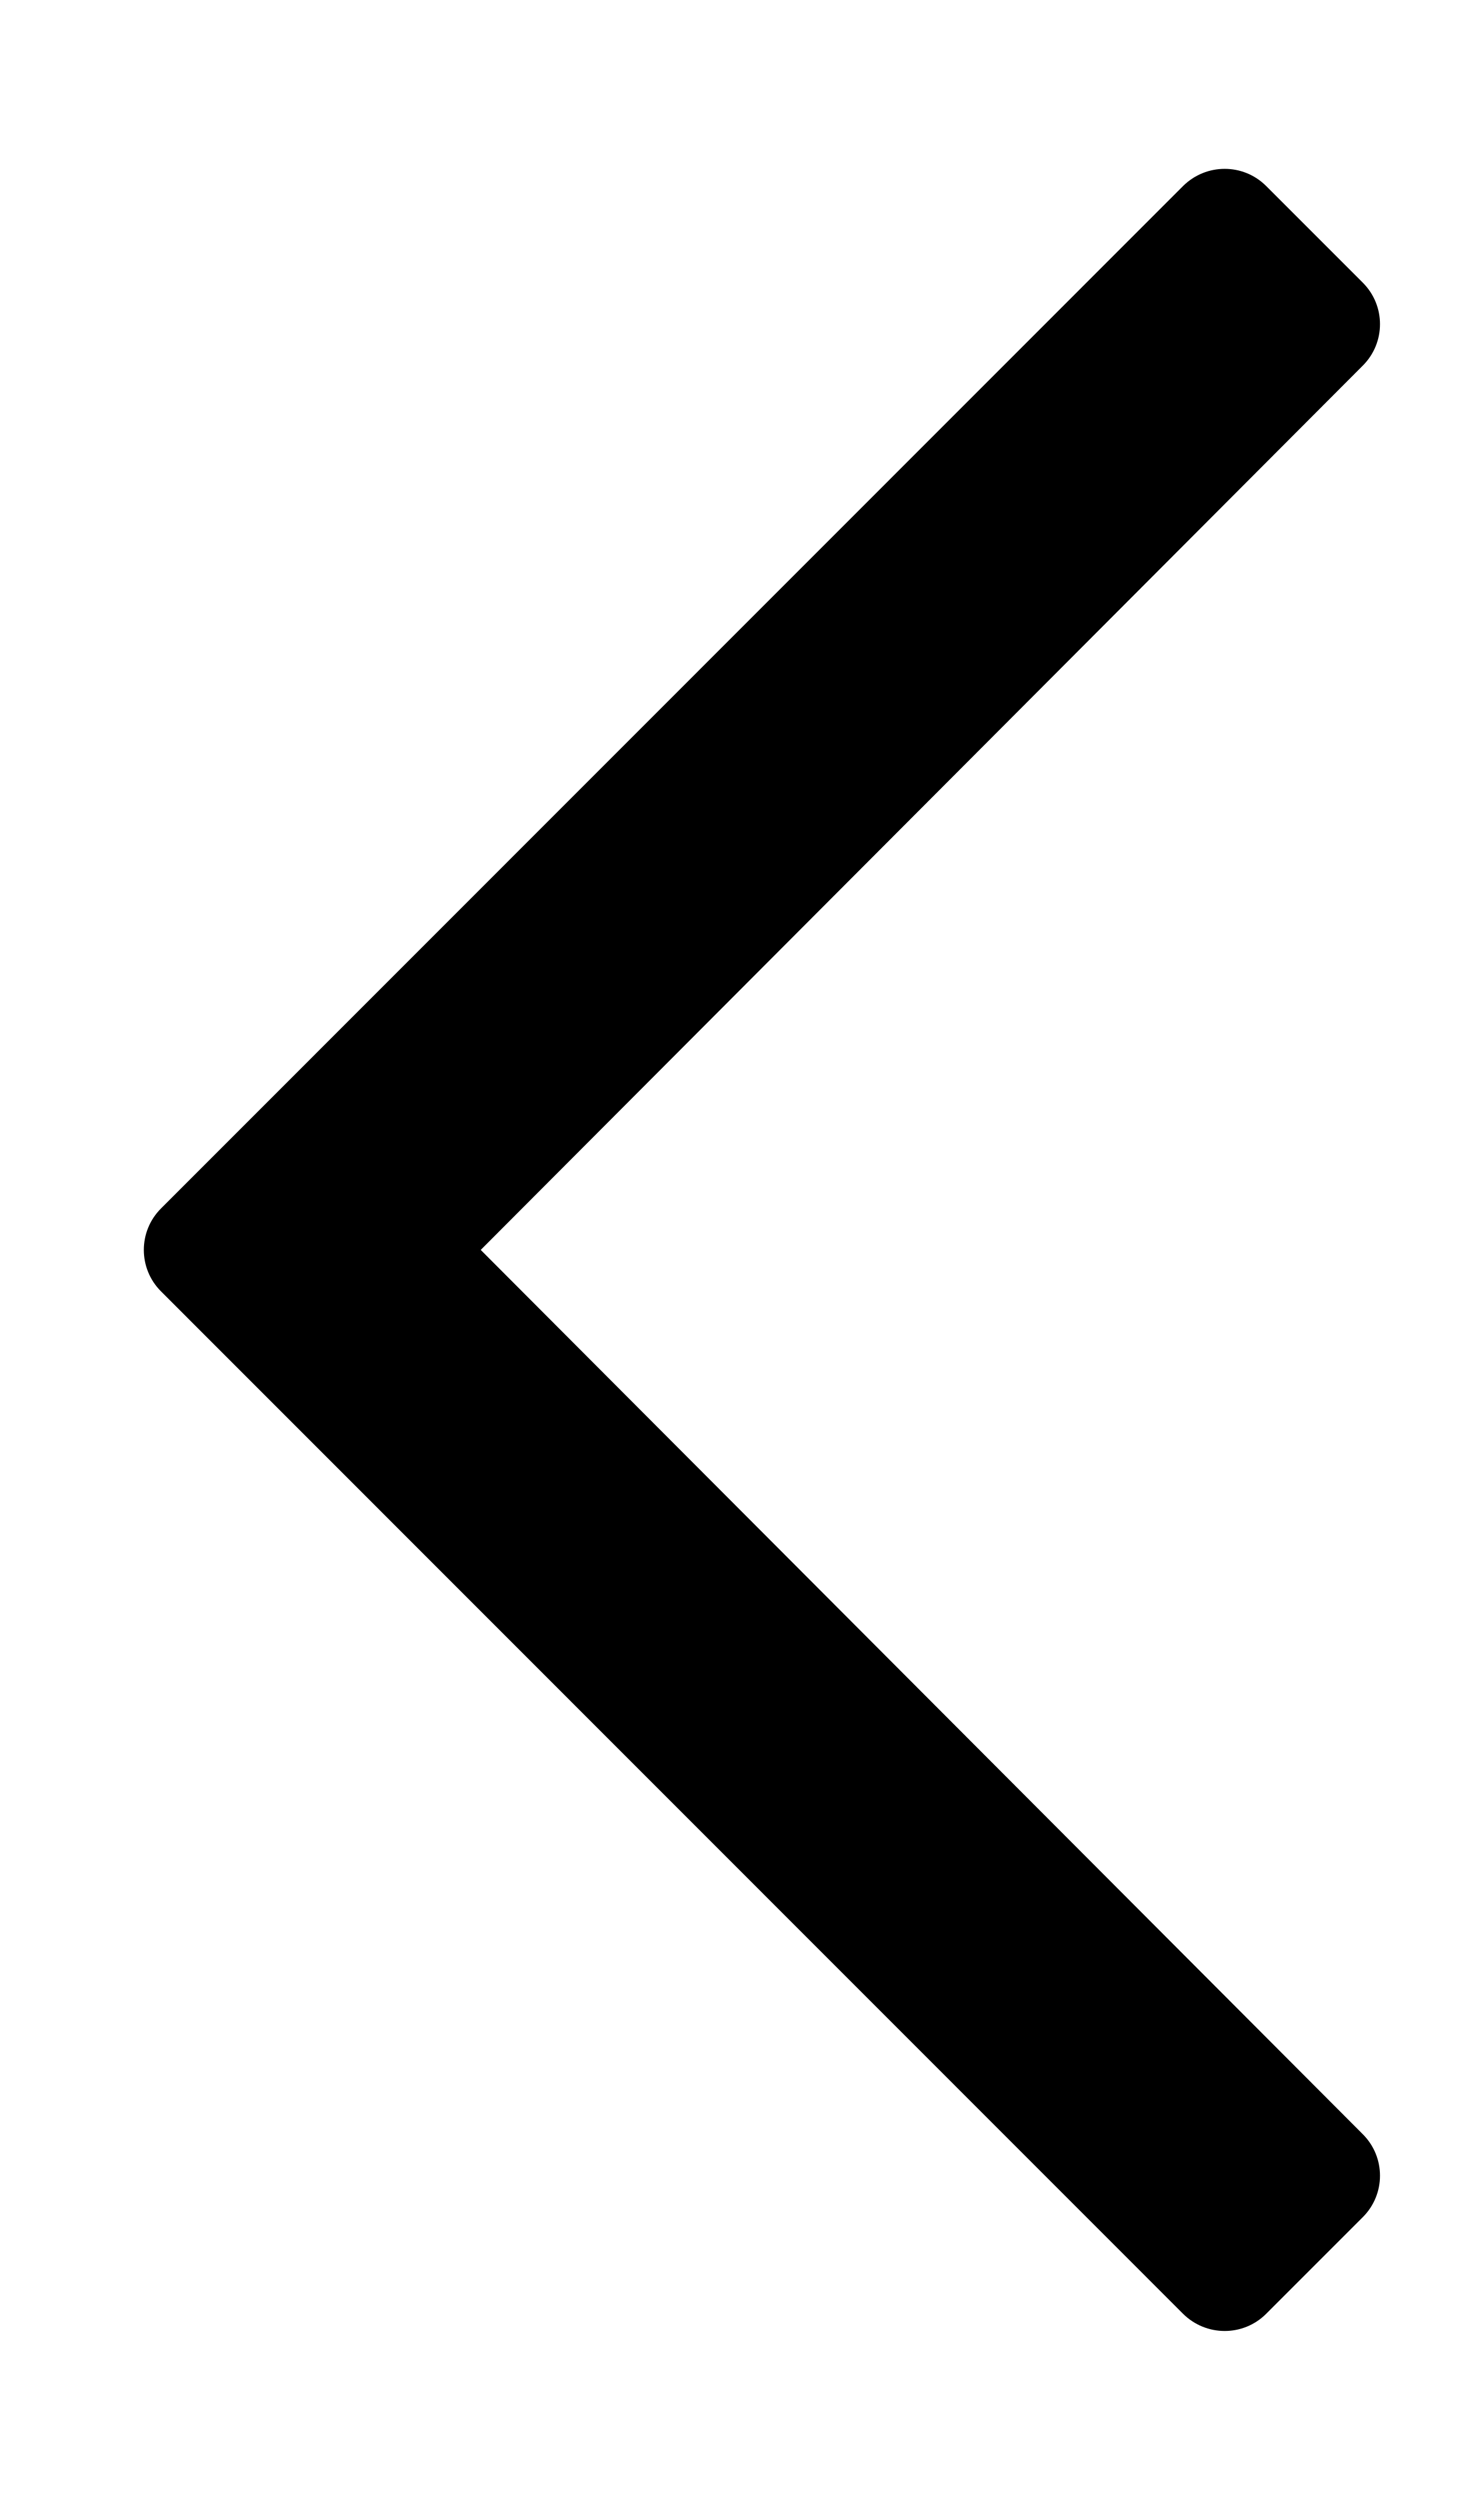 <svg width="7" height="12" viewBox="0 0 7 12" fill="none" xmlns="http://www.w3.org/2000/svg">
<path d="M6.079 0.893L6.543 1.357C6.653 1.467 6.653 1.645 6.543 1.755L2.308 6L6.543 10.245C6.653 10.355 6.653 10.533 6.543 10.643L6.079 11.107C5.969 11.217 5.791 11.217 5.68 11.107L0.773 6.199C0.663 6.089 0.663 5.911 0.773 5.801L5.68 0.893C5.791 0.783 5.969 0.783 6.079 0.893Z" fill="black"/>
</svg>
